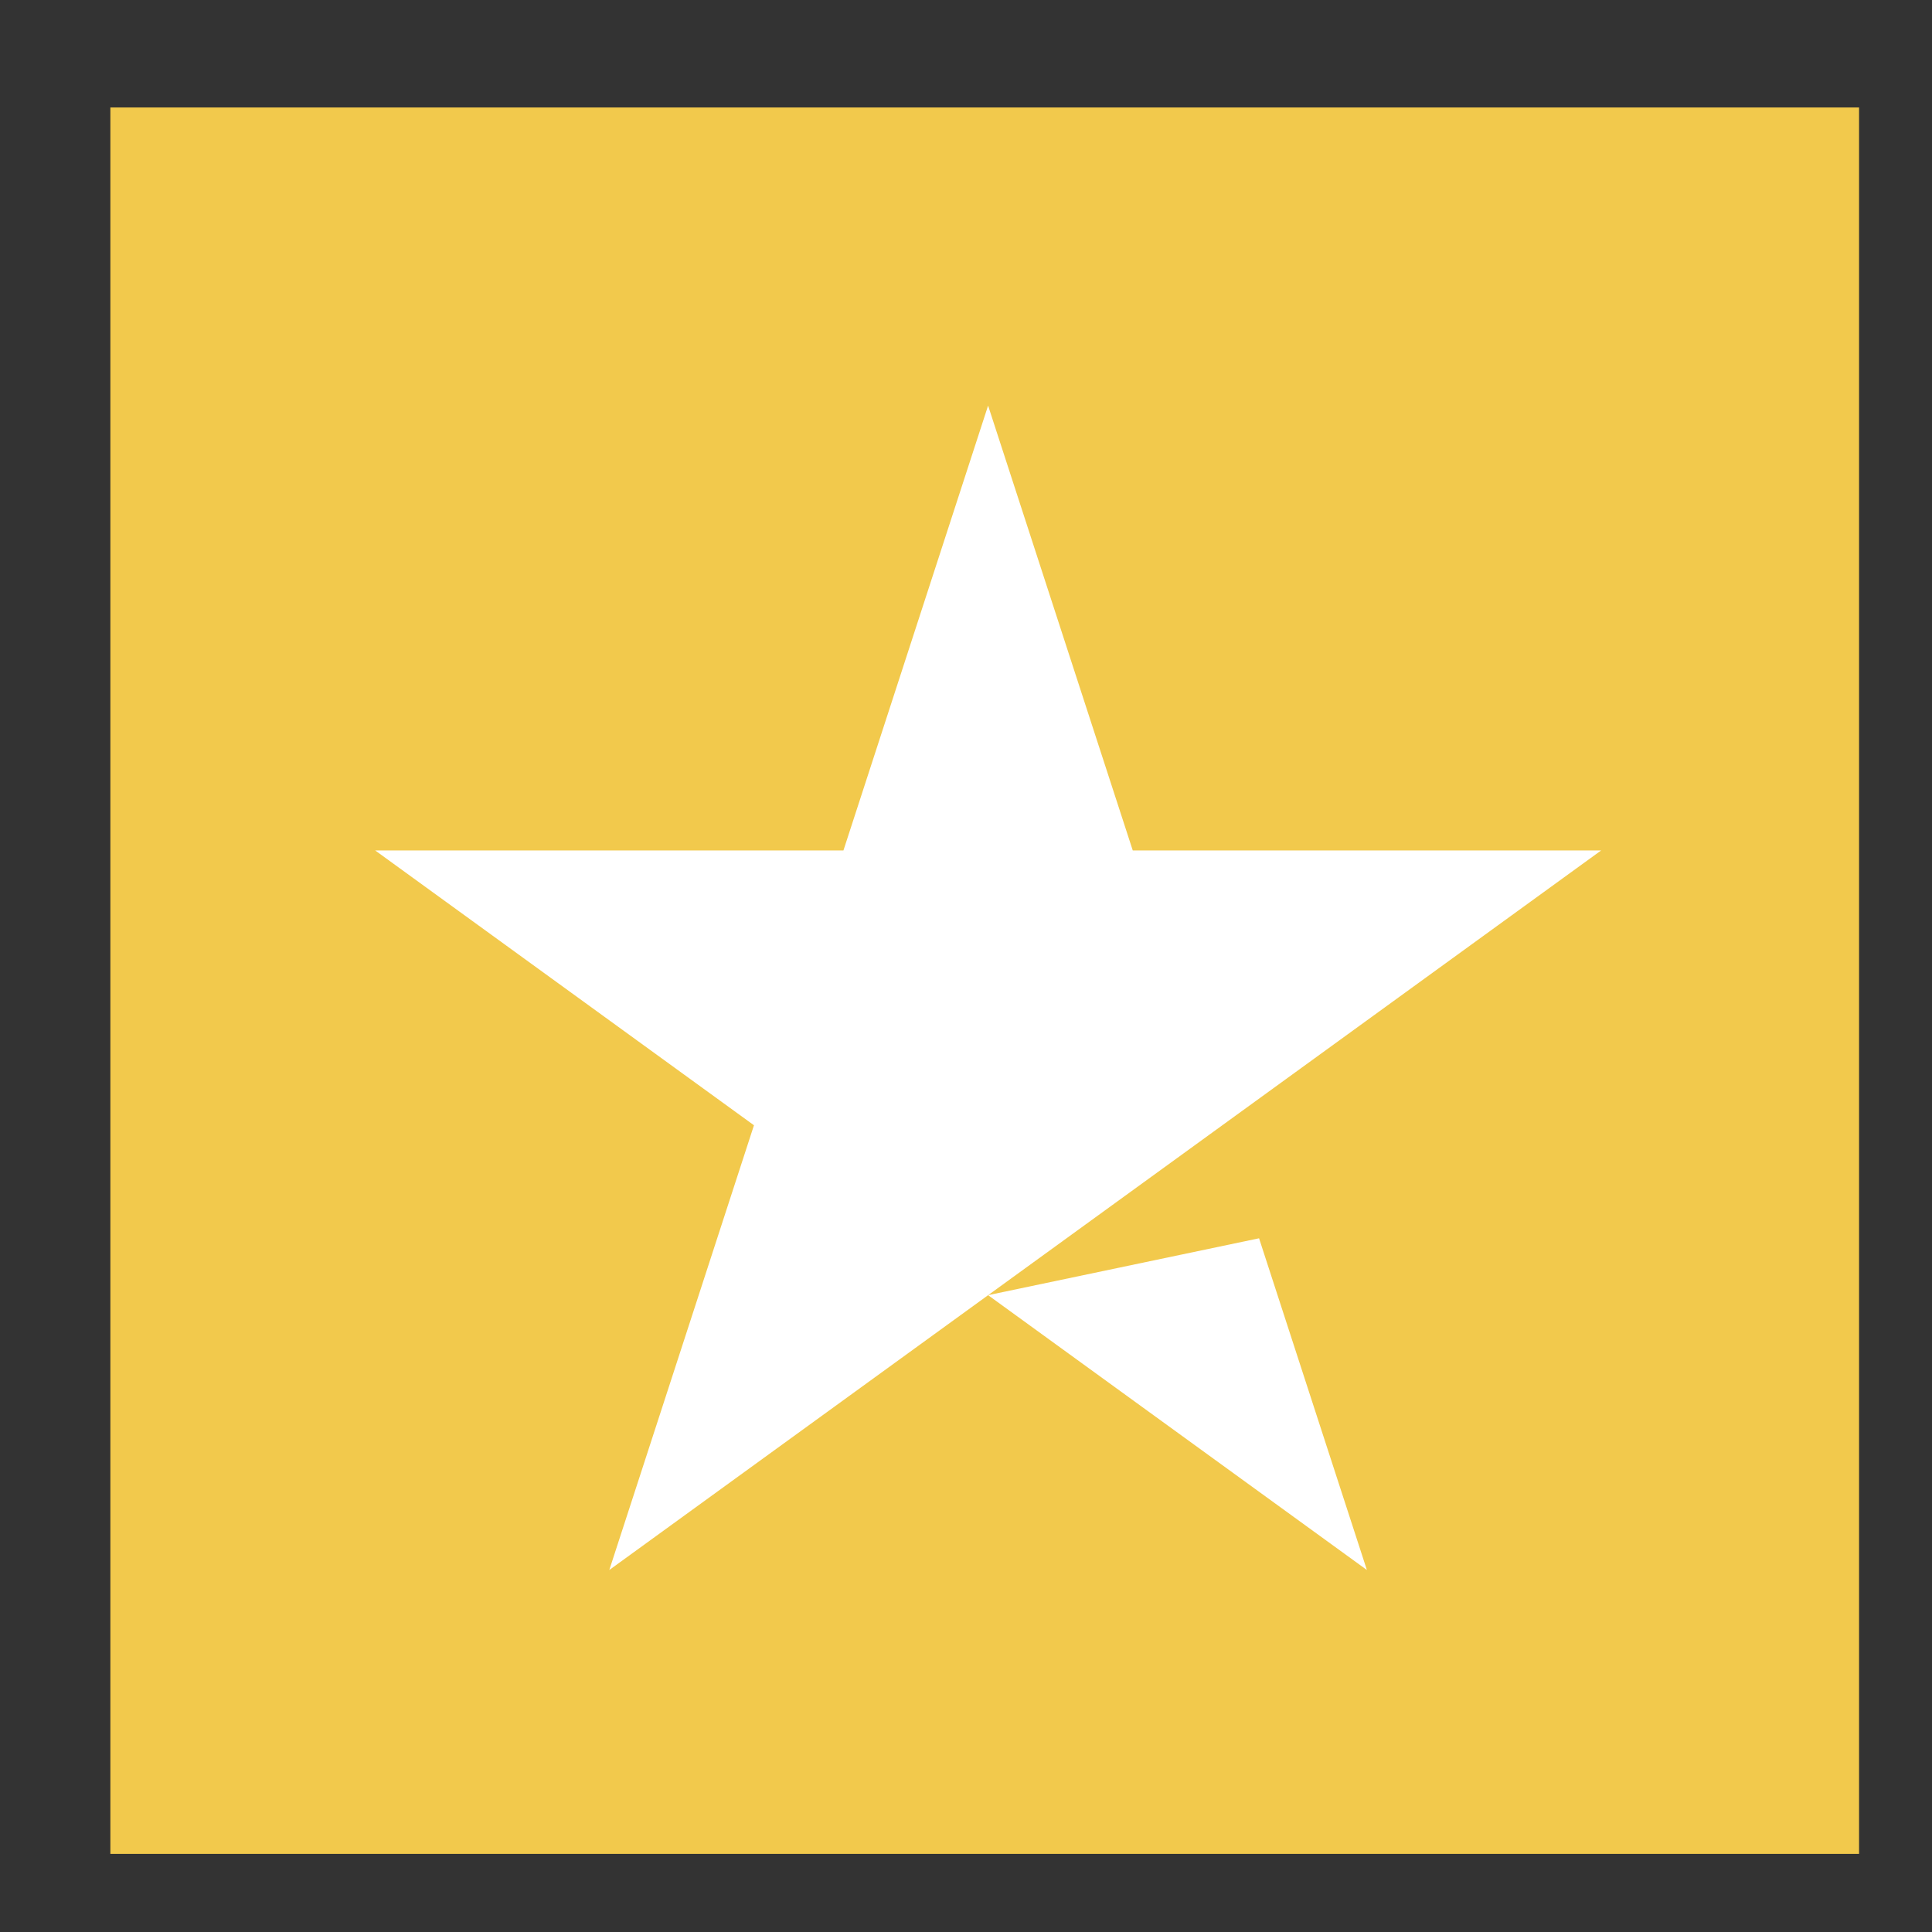 <svg width="16" height="16" viewBox="0 0 16 16" fill="none" xmlns="http://www.w3.org/2000/svg">
<rect x="0" y="0" width="16" height="16" fill="#333333" stroke="none"/>
<path d="M0.914 15.353H15.396V0.89H0.914V15.353Z" fill="#F2C94C"/>
<path d="M13.26 7.043L5.046 13.002L6.244 9.319L3.107 7.043H6.985L8.183 3.359L9.381 7.043H13.26ZM8.183 10.726L10.427 10.255L11.32 13.002L8.183 10.726Z" fill="white"/>
</svg>
